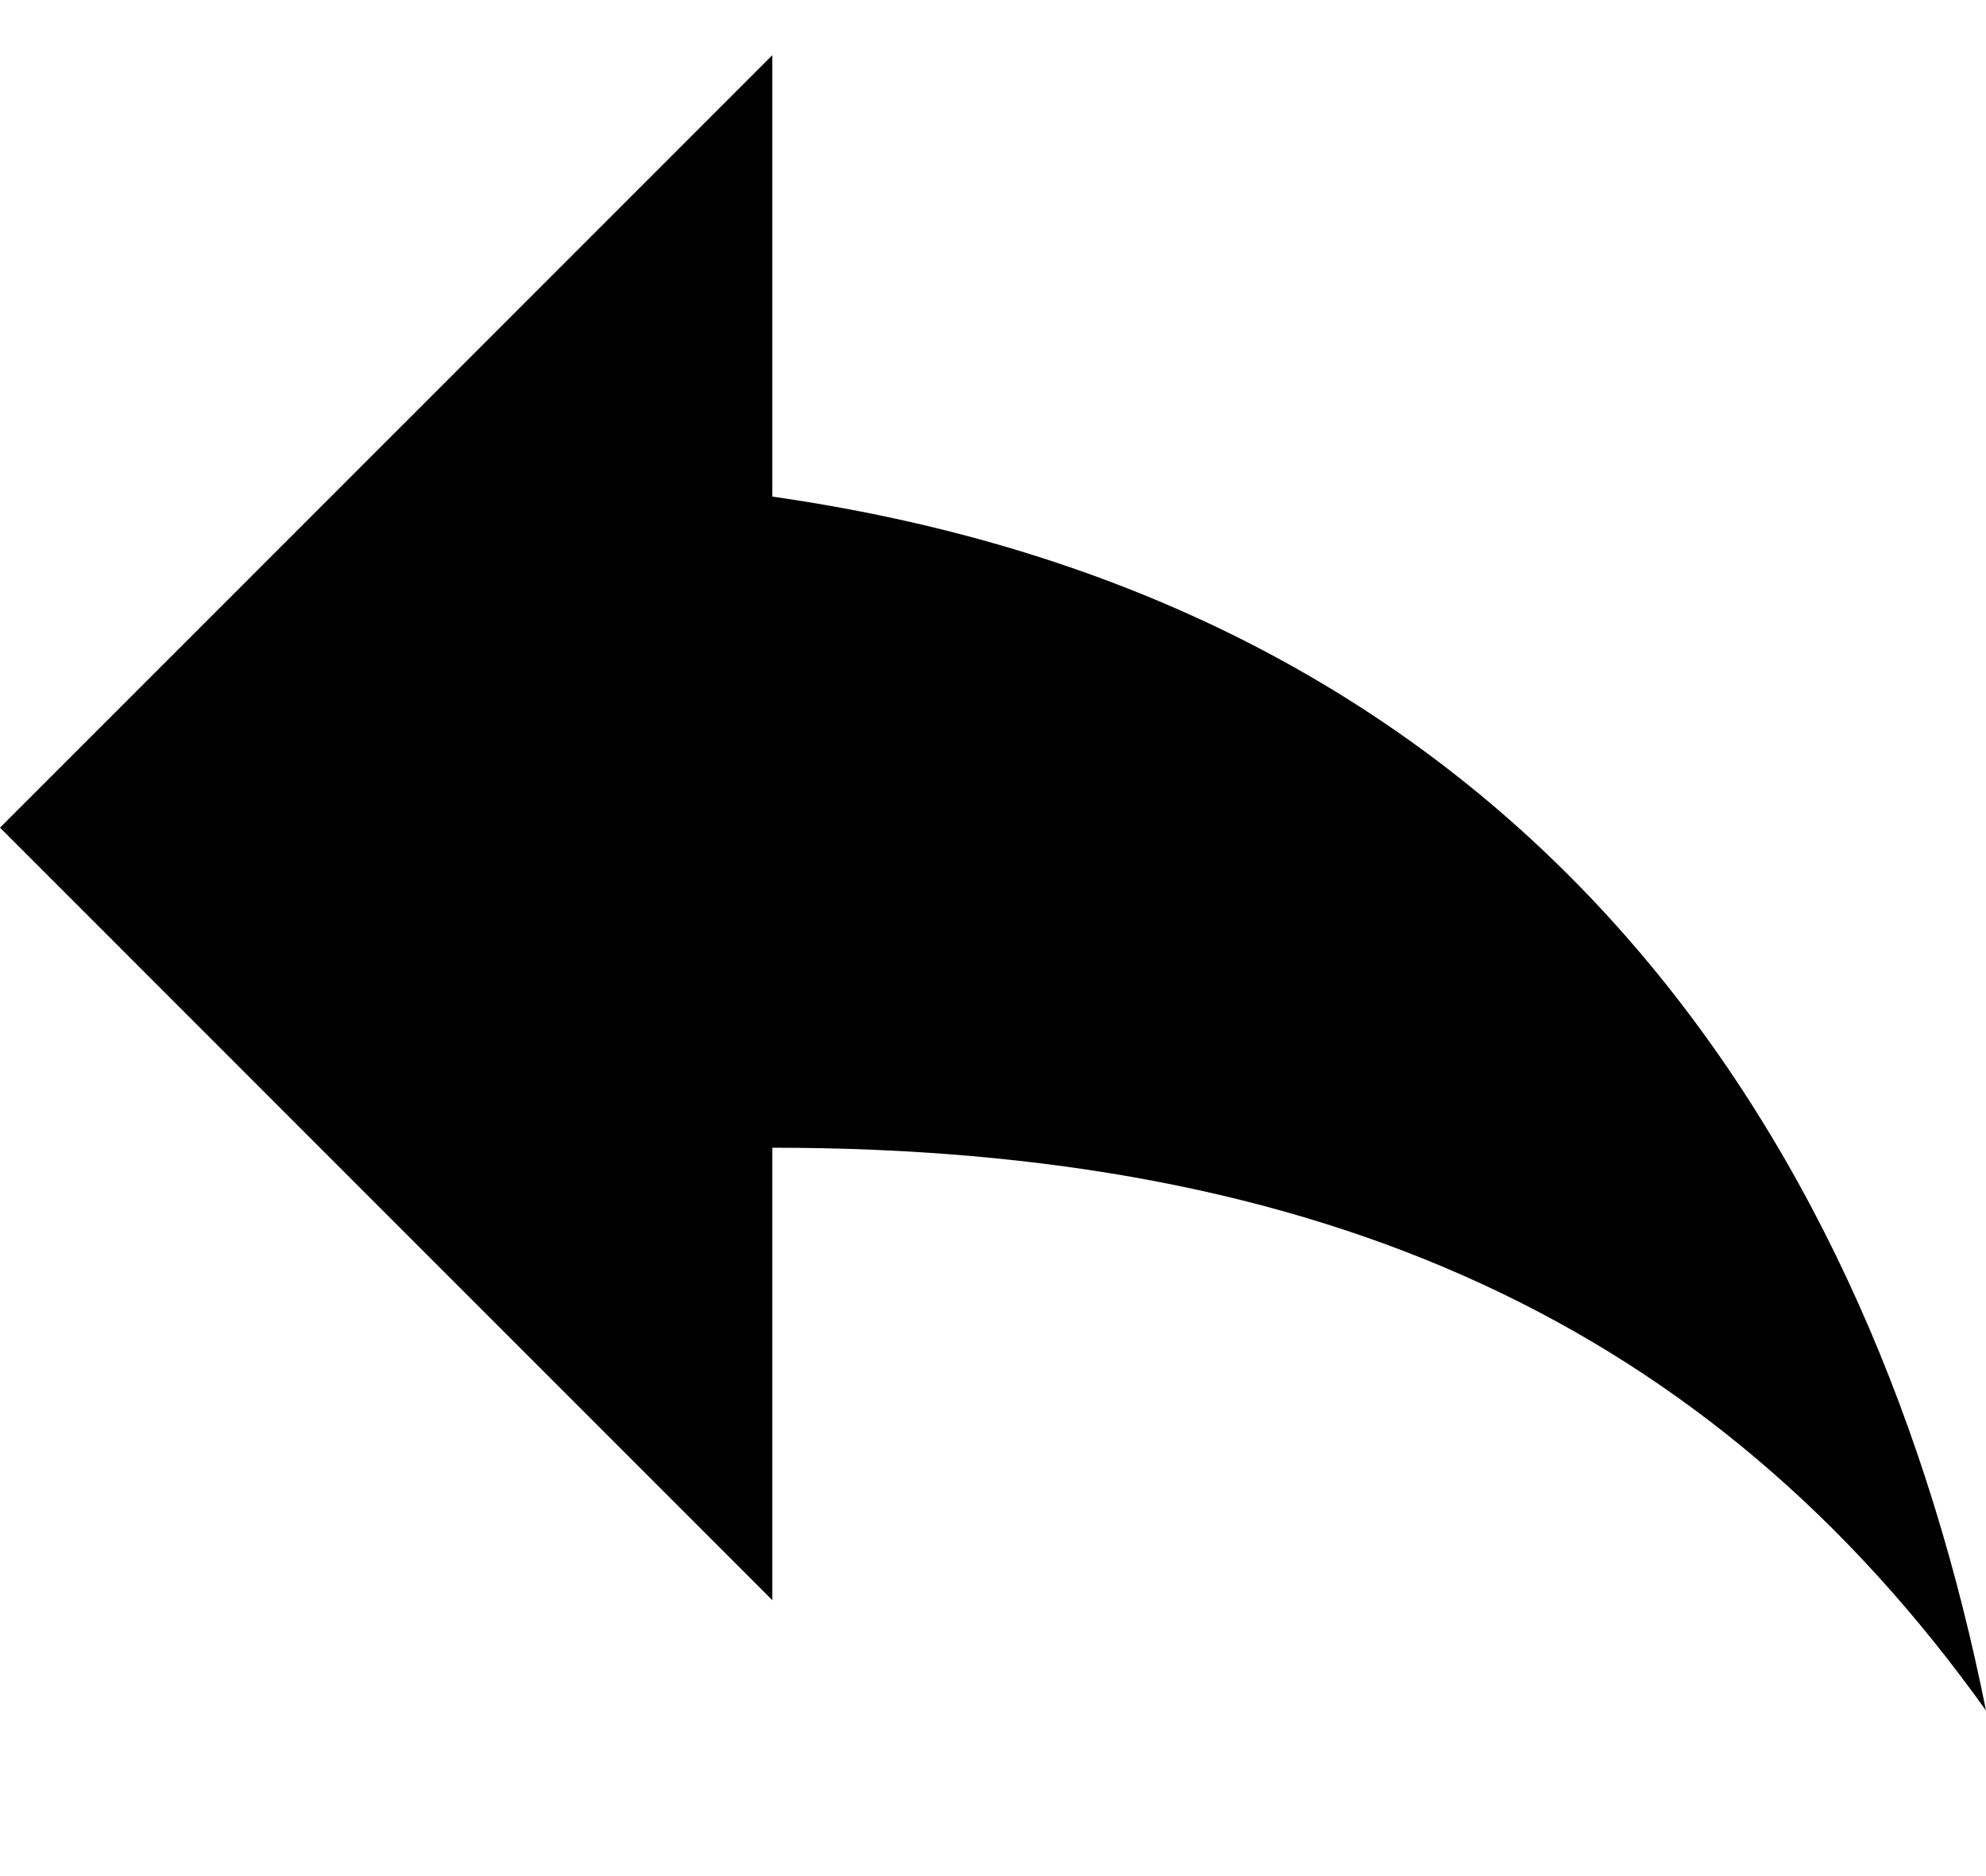 <svg xmlns="http://www.w3.org/2000/svg" xmlns:xlink="http://www.w3.org/1999/xlink" width="18" height="17" version="1.1" viewBox="0 0 18 17"><title/><desc/><g id="Page-1" fill="none" fill-rule="evenodd" stroke="none" stroke-width="1"><g id="Core" fill="#000" transform="translate(-45, -382)"><g id="reply" transform="translate(45, 382.5)"><path id="Shape" d="M7,4 L7,0 L0,7 L7,14 L7,9.9 C12,9.9 15.5,11.5 18,15 C17,10 14,5 7,4 L7,4 Z"/></g></g></g></svg>